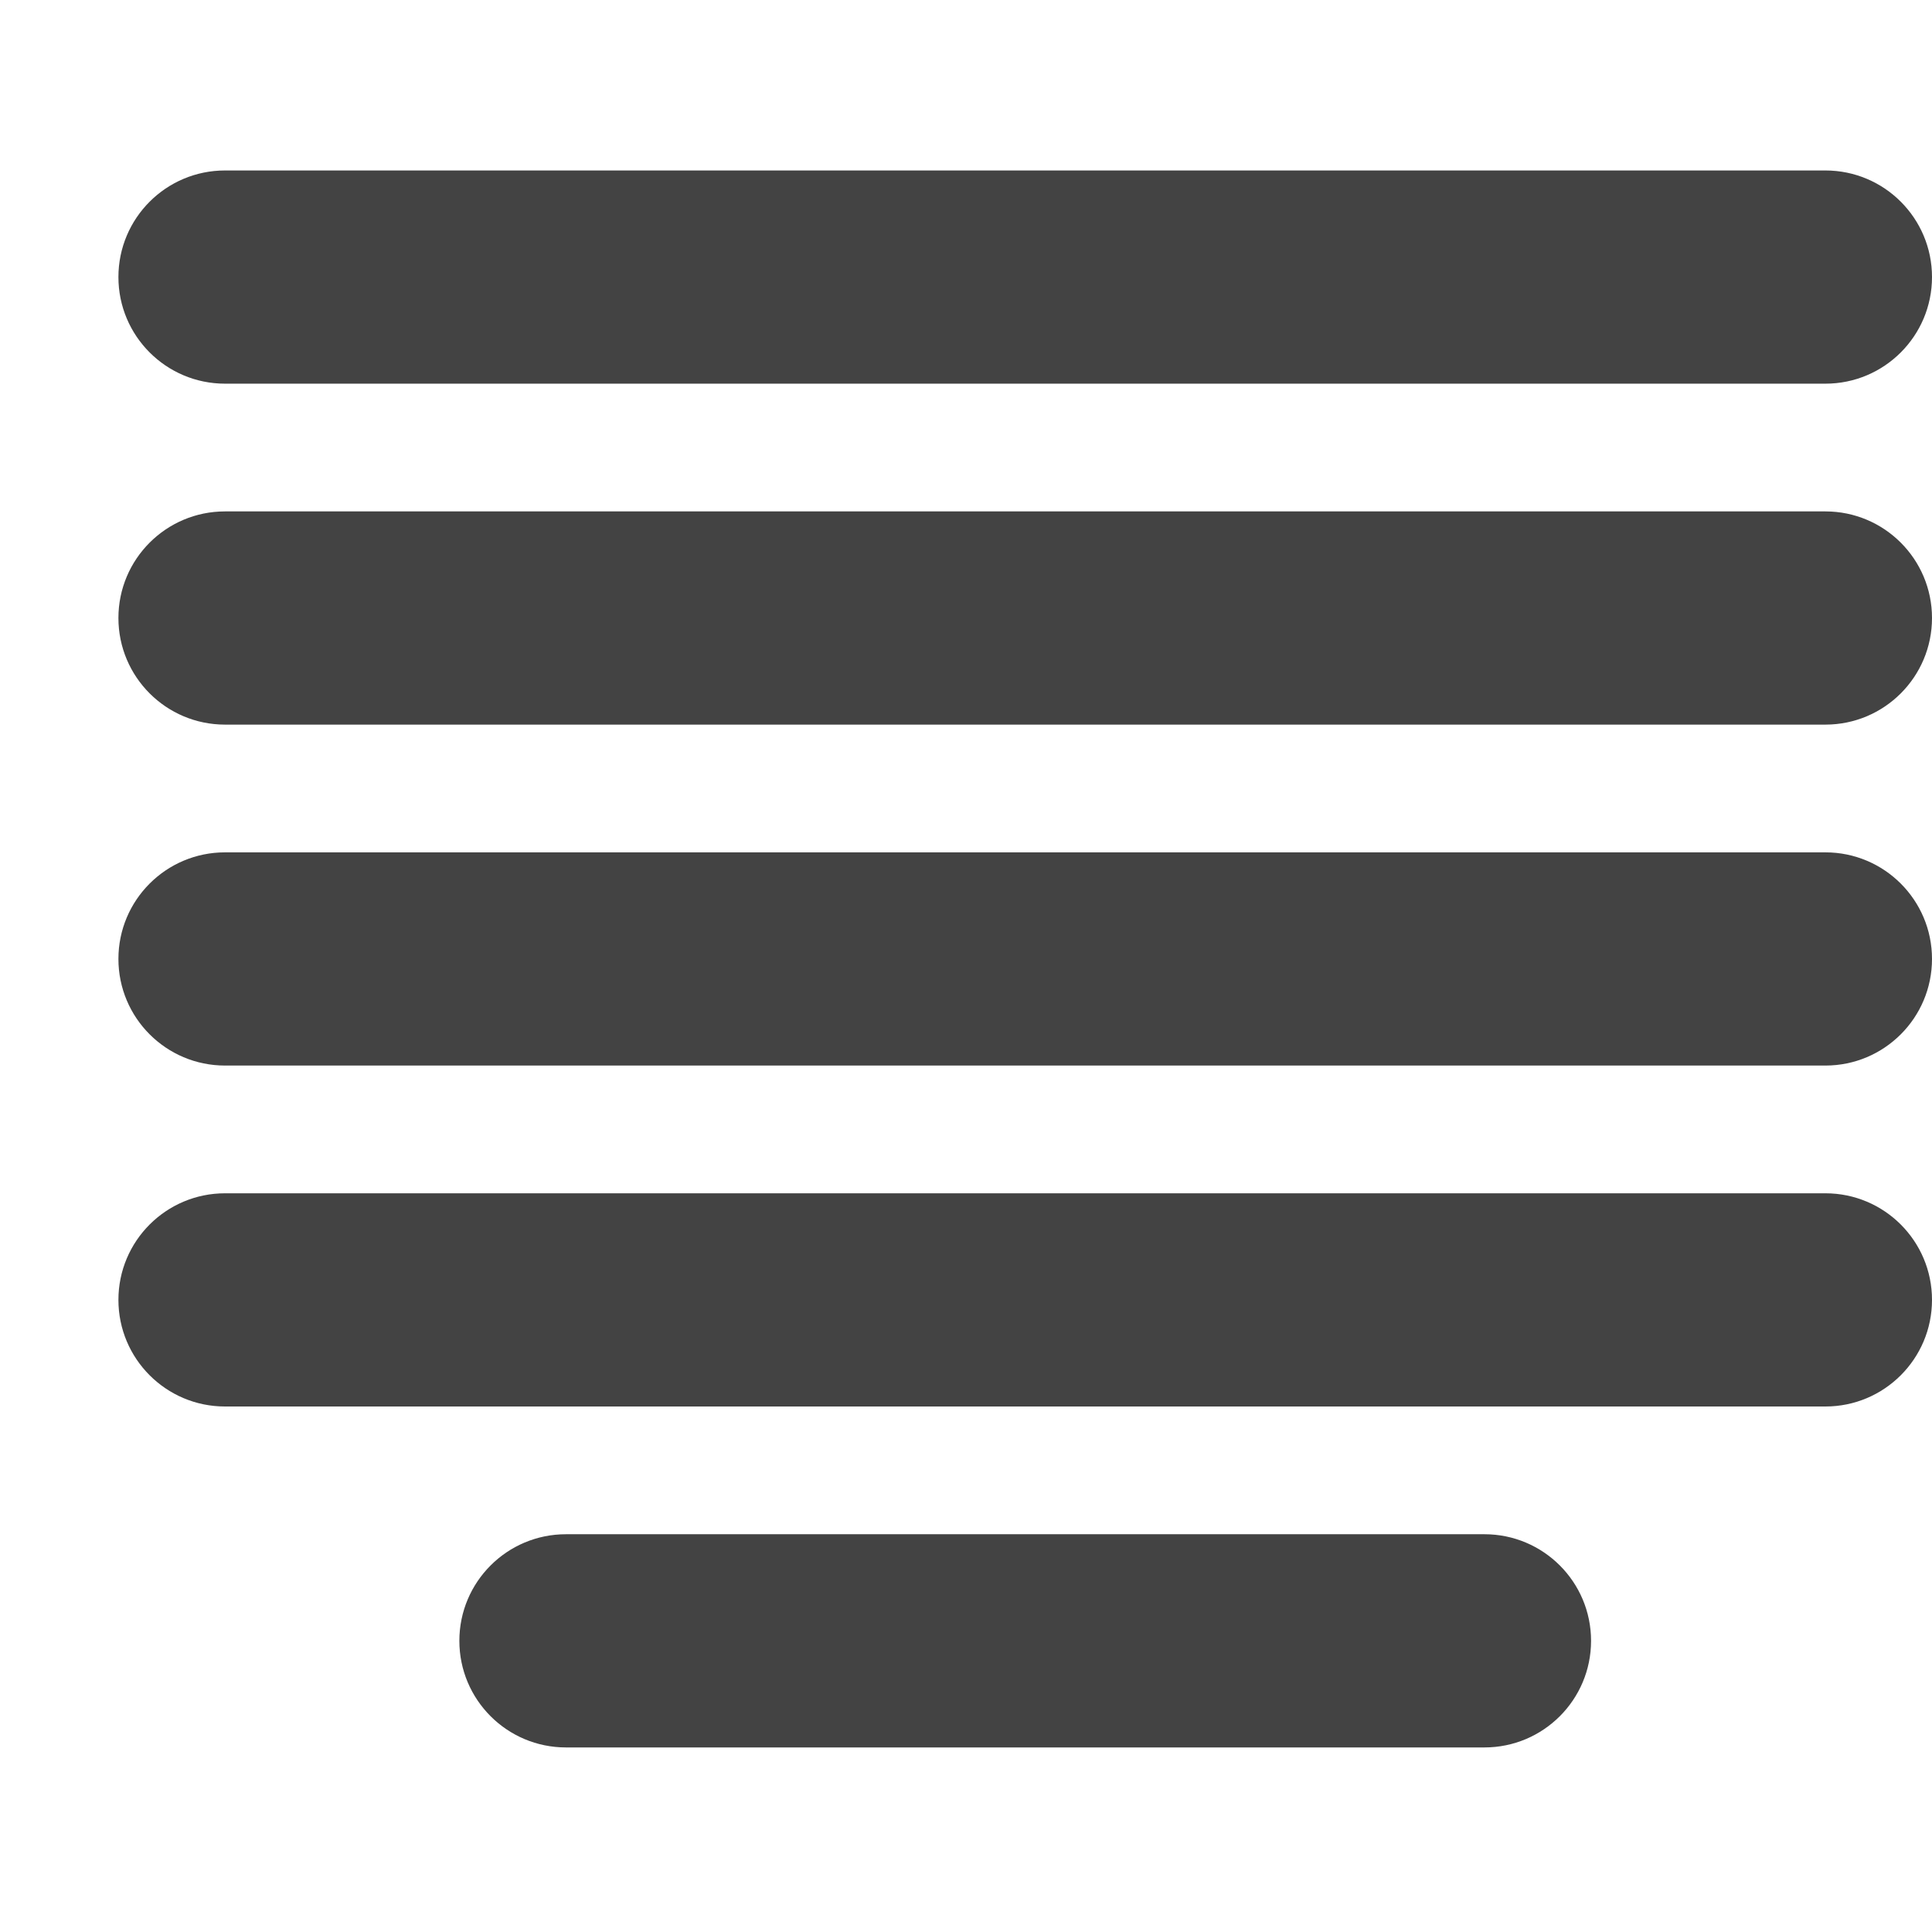 <svg viewBox="0 0 17 16" version="1.1" xmlns="http://www.w3.org/2000/svg" class="si-glyph si-glyph-cente-justify" height="1em" width="1em">
  <g stroke="none" stroke-width="1" fill="none" fill-rule="evenodd">
    <g transform="translate(1, 1)" fill="#434343">
      <path d="M16,0.938 C16,1.456 15.58,1.876 15.062,1.876 L0.98,1.876 C0.462,1.876 0.042,1.456 0.042,0.938 L0.042,0.938 C0.042,0.42 0.462,0 0.98,0 L15.062,0 C15.58,0 16,0.42 16,0.938 L16,0.938 L16,0.938 Z" class="si-glyph-fill"/>
      <path d="M16,3.938 C16,4.456 15.58,4.876 15.062,4.876 L0.98,4.876 C0.462,4.876 0.042,4.456 0.042,3.938 L0.042,3.938 C0.042,3.42 0.462,3 0.98,3 L15.062,3 C15.58,3 16,3.42 16,3.938 L16,3.938 L16,3.938 Z" class="si-glyph-fill"/>
      <path d="M16,6.938 C16,7.456 15.58,7.876 15.062,7.876 L0.98,7.876 C0.462,7.876 0.042,7.456 0.042,6.938 L0.042,6.938 C0.042,6.42 0.462,6 0.98,6 L15.062,6 C15.58,6 16,6.42 16,6.938 L16,6.938 L16,6.938 Z" class="si-glyph-fill"/>
      <path d="M16,9.938 C16,10.456 15.58,10.876 15.062,10.876 L0.98,10.876 C0.462,10.876 0.042,10.456 0.042,9.938 L0.042,9.938 C0.042,9.42 0.462,9 0.98,9 L15.062,9 C15.58,9 16,9.42 16,9.938 L16,9.938 L16,9.938 Z" class="si-glyph-fill"/>
      <path d="M13,12.938 C13,13.456 12.58,13.876 12.062,13.876 L3.98,13.876 C3.462,13.876 3.042,13.456 3.042,12.938 L3.042,12.938 C3.042,12.42 3.462,12 3.98,12 L12.062,12 C12.58,12 13,12.42 13,12.938 L13,12.938 L13,12.938 Z" class="si-glyph-fill"/>
    </g>
  </g>
</svg>

